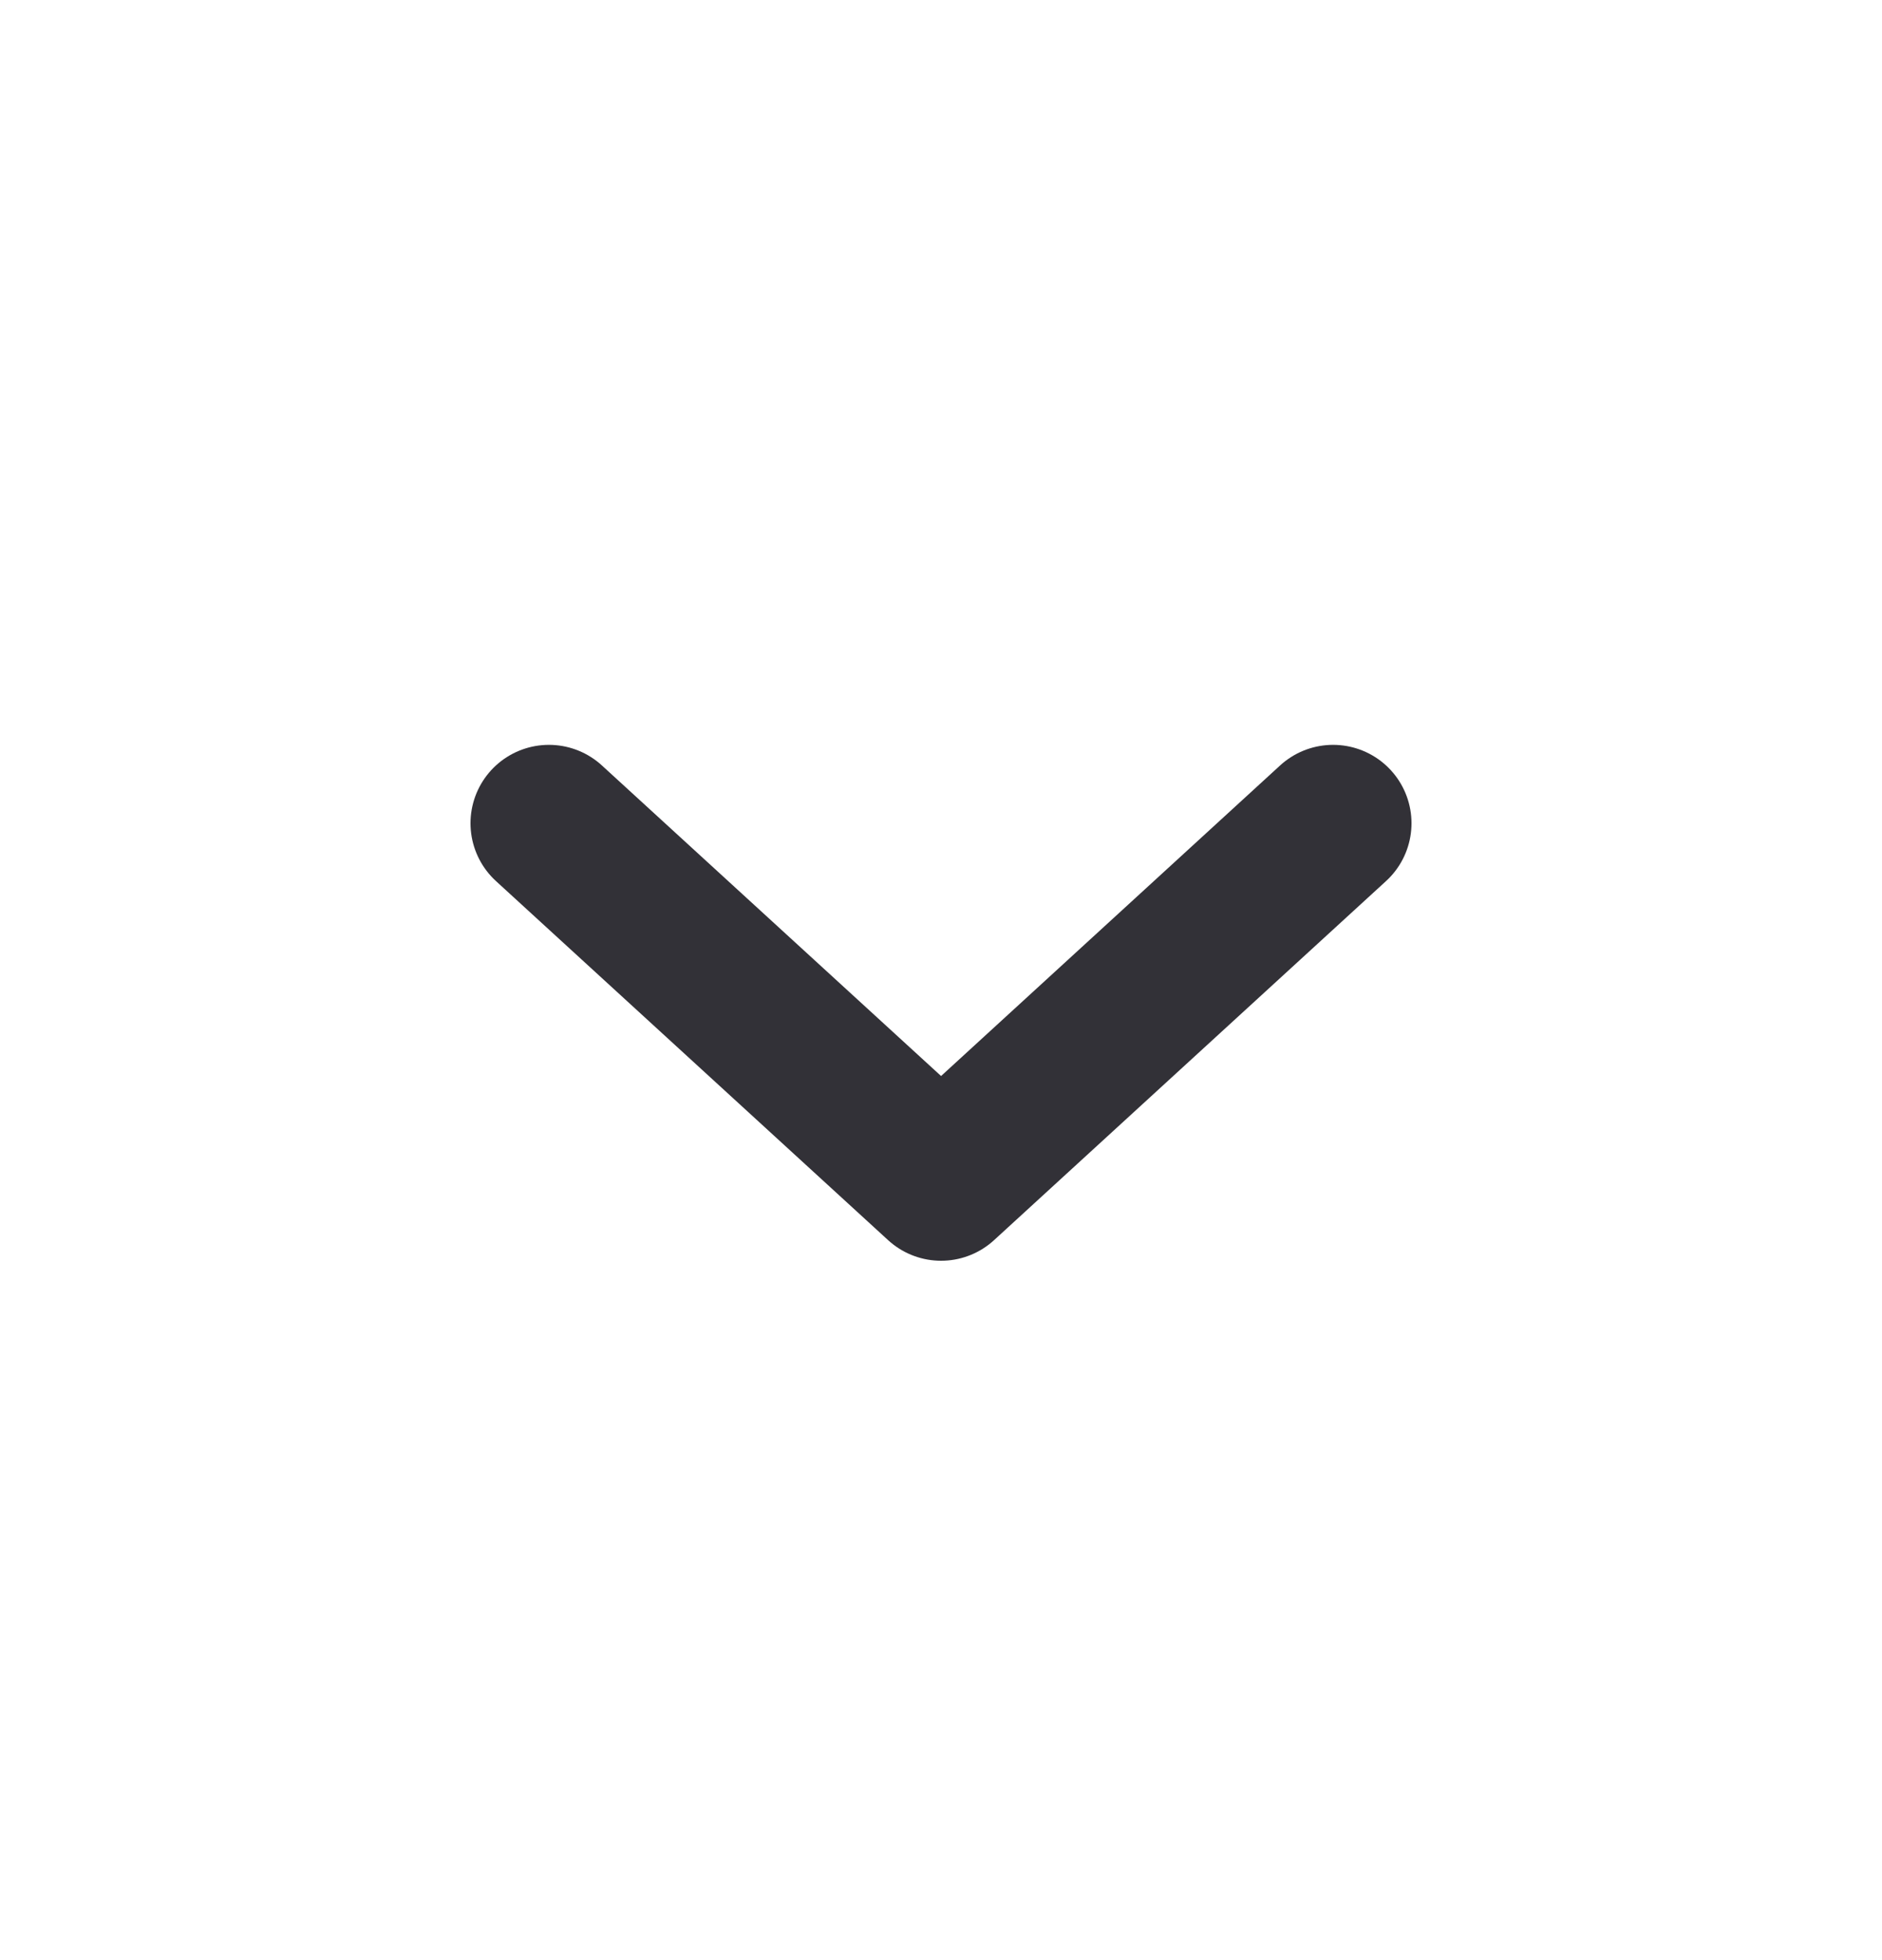 <svg width="24" height="25" viewBox="0 0 24 25" fill="none" xmlns="http://www.w3.org/2000/svg">
<path d="M7 10.5L12.001 15.08L17 10.5" stroke="#323137" stroke-width="2" stroke-linecap="round" stroke-linejoin="round"/>
</svg>
